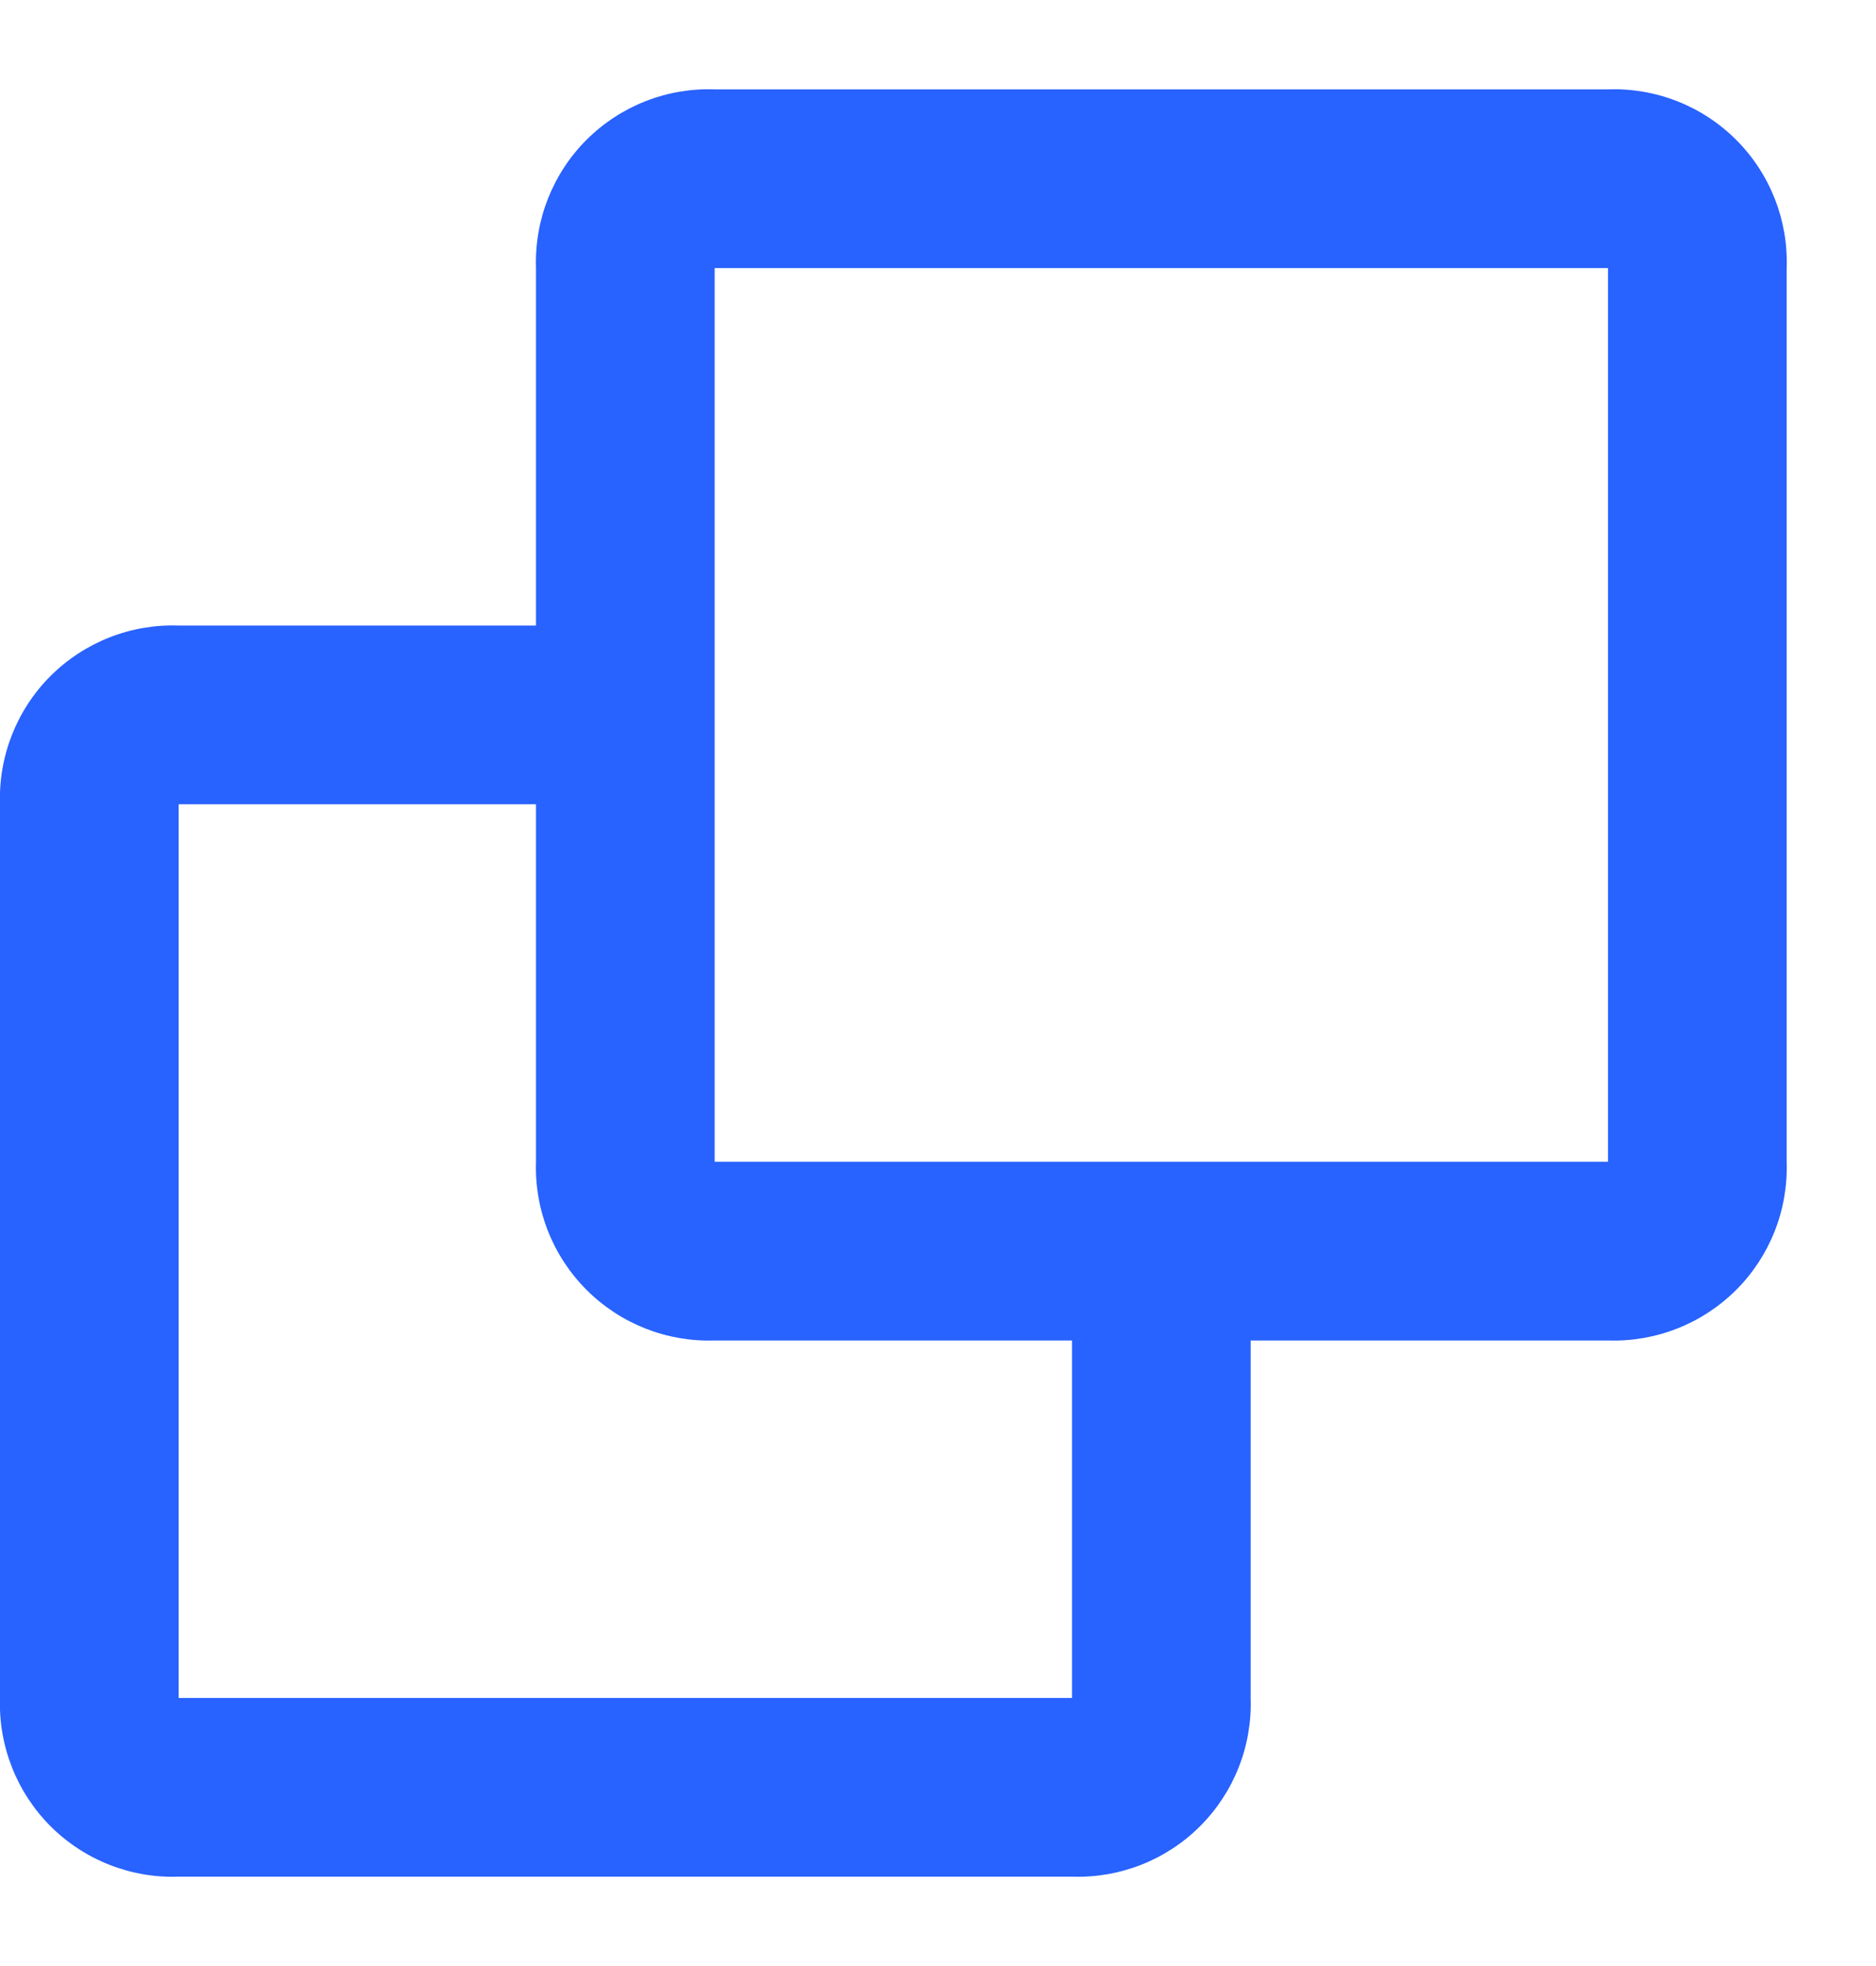 <svg width="21" height="22" viewBox="0 0 21 22" fill="none" xmlns="http://www.w3.org/2000/svg">
<path d="M12 21H2C1.464 21.019 0.945 20.814 0.565 20.435C0.186 20.055 -0.018 19.536 0 19V9C-0.018 8.464 0.186 7.944 0.565 7.565C0.945 7.186 1.464 6.981 2 7H6V3C5.982 2.464 6.186 1.944 6.565 1.565C6.945 1.186 7.464 0.981 8 1H18C18.536 0.981 19.056 1.186 19.435 1.565C19.814 1.944 20.019 2.464 20 3V13C20.018 13.536 19.814 14.055 19.435 14.434C19.055 14.813 18.536 15.018 18 15H14V19C14.018 19.536 13.814 20.055 13.435 20.434C13.056 20.814 12.536 21.018 12 21ZM2 9V19H12V15H8C7.464 15.018 6.945 14.813 6.566 14.434C6.187 14.055 5.982 13.536 6 13V9H2ZM8 3V13H18V3H8Z" fill="#2862FF"/>
</svg>
